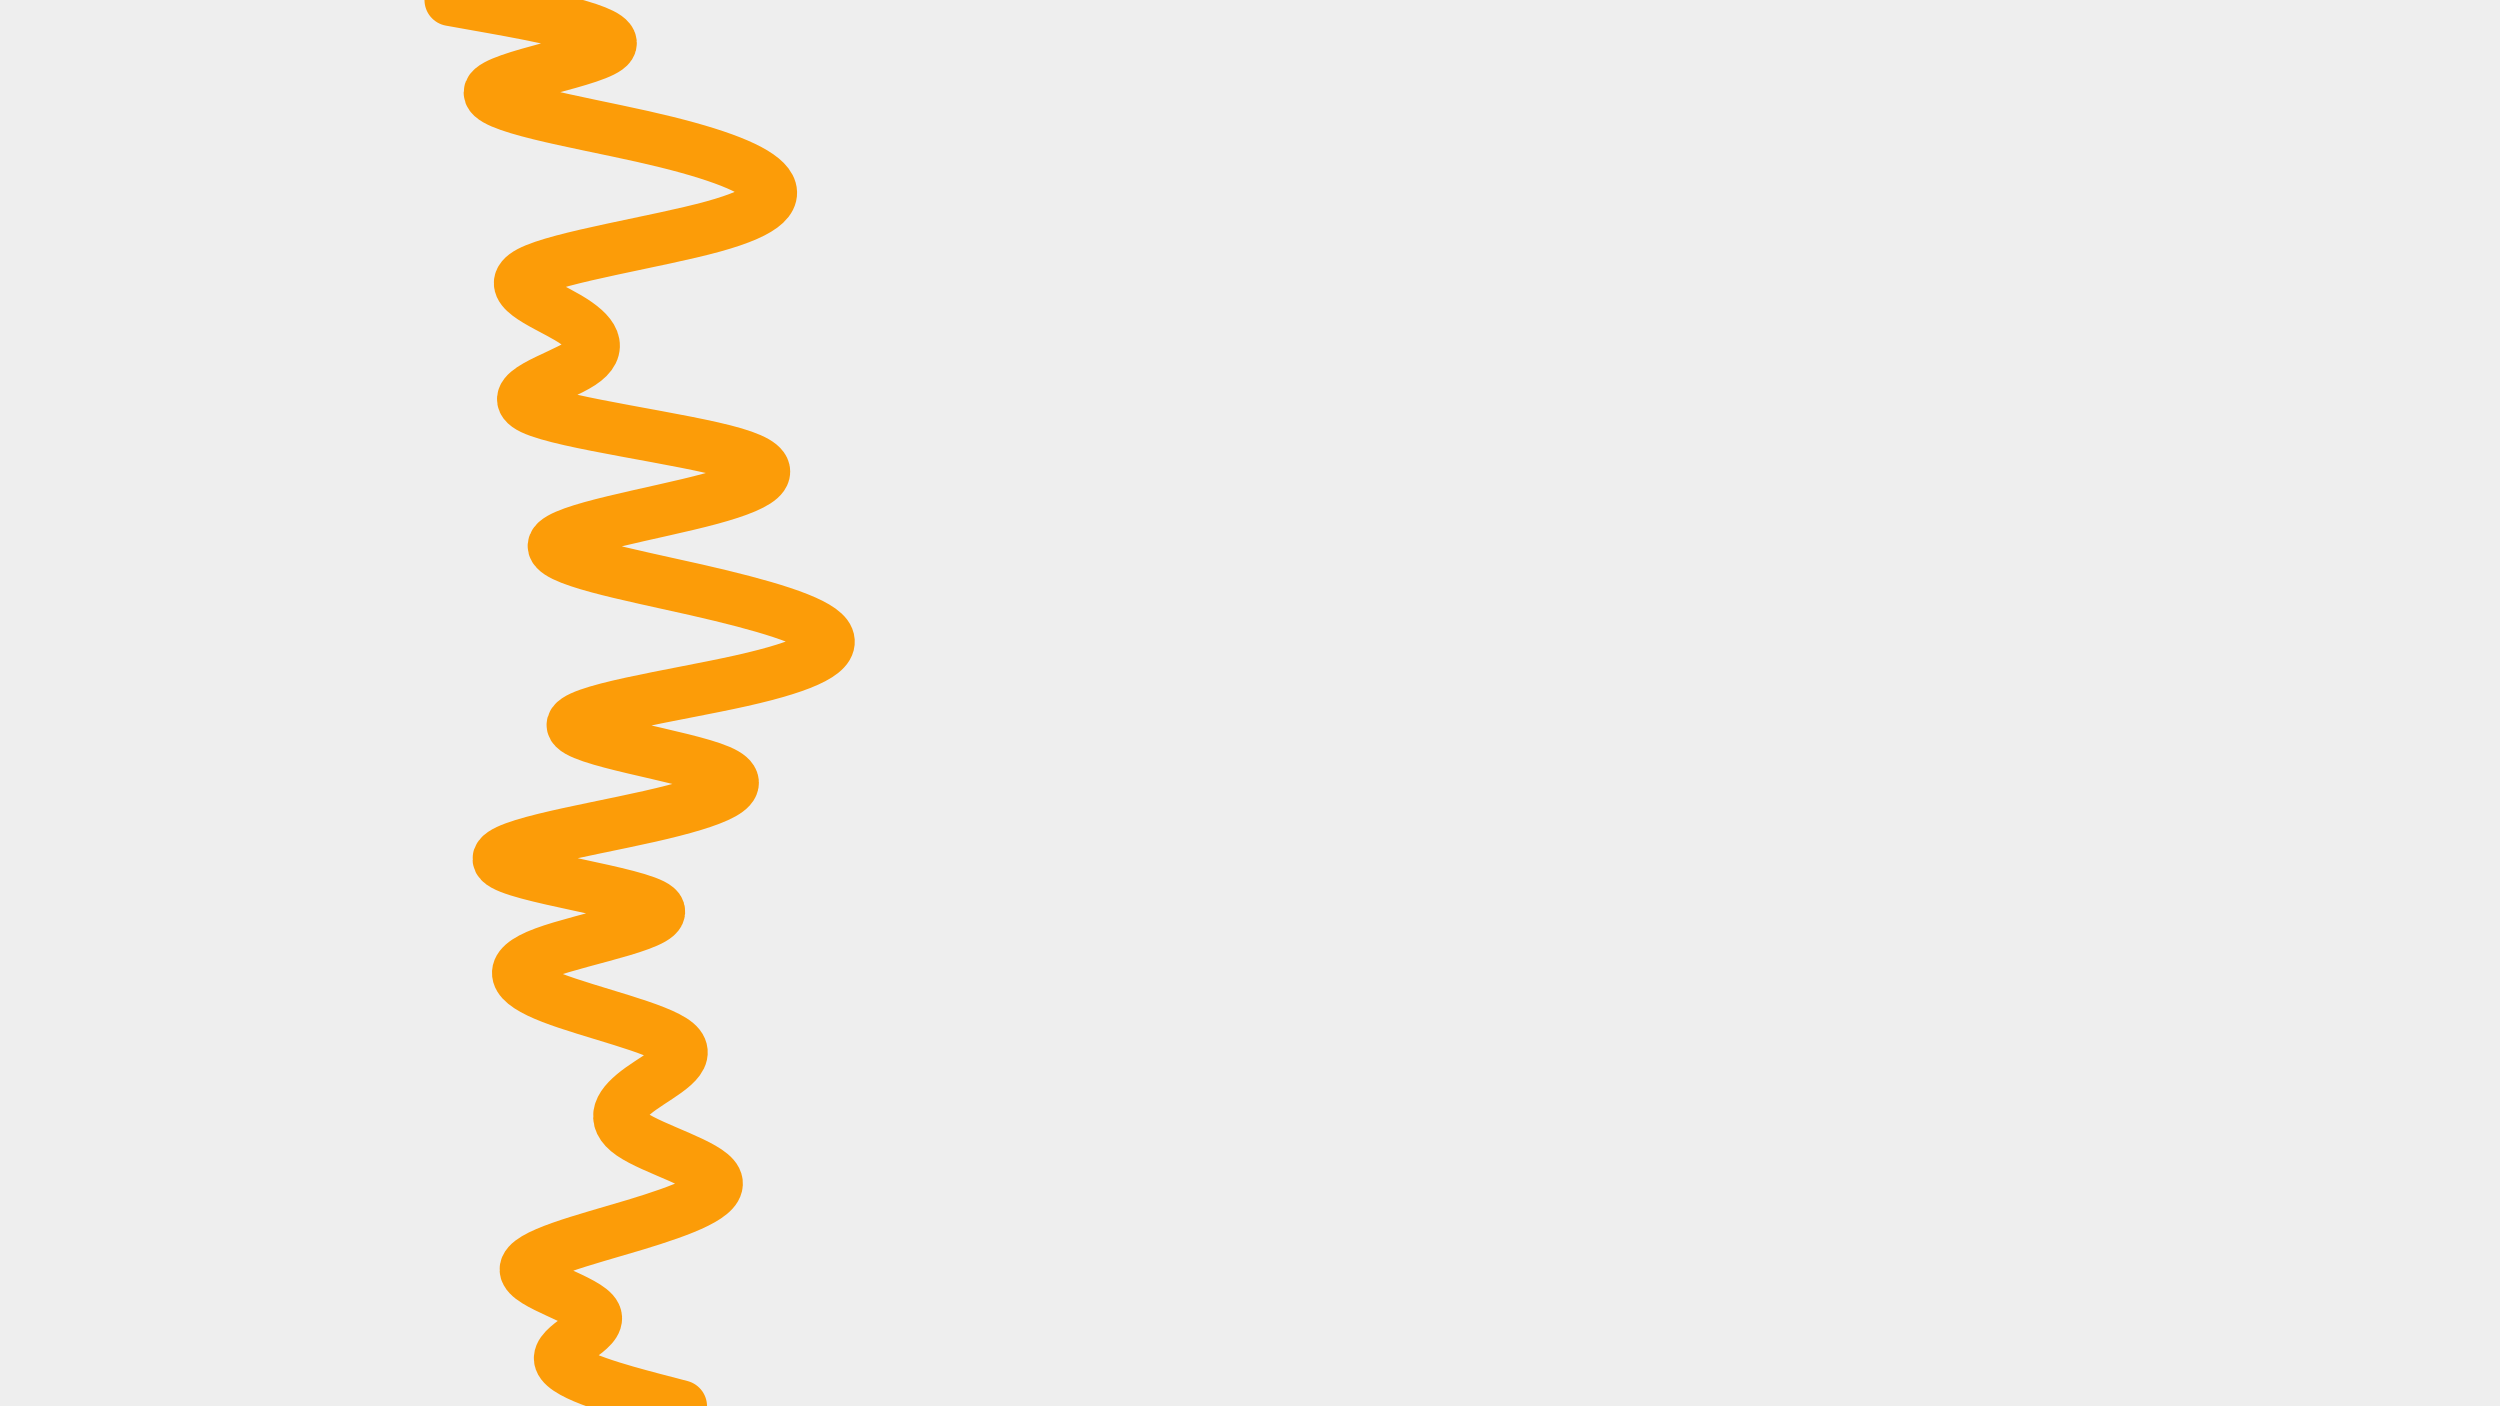 <svg id="visual" viewBox="0 0 1920 1080" width="1920" height="1080" xmlns="http://www.w3.org/2000/svg" xmlns:xlink="http://www.w3.org/1999/xlink" version="1.1"><rect x="0" y="0" width="1920" height="1080" fill="#eeeeee"></rect><path d="M346 0L378.5 5.8C411 11.7 476 23.3 468.5 35C461 46.7 381 58.3 376.3 70C371.7 81.7 442.3 93.3 493.5 104.8C544.7 116.3 576.3 127.7 587.7 139.2C599 150.7 590 162.3 547.5 174C505 185.7 429 197.3 406.8 209C384.7 220.7 416.3 232.3 436.2 244C456 255.7 464 267.3 446.2 279C428.3 290.7 384.7 302.3 408.8 313.8C433 325.3 525 336.7 564 348.2C603 359.7 589 371.3 545.8 383C502.7 394.7 430.3 406.3 425.5 418C420.7 429.7 483.3 441.3 534.7 453C586 464.7 626 476.3 634.7 488C643.3 499.7 620.7 511.3 569.3 522.8C518 534.3 438 545.7 439.8 557.2C441.7 568.7 525.3 580.3 552.5 592C579.7 603.7 550.3 615.3 498.7 627C447 638.7 373 650.3 384 662C395 673.7 491 685.3 504.5 697C518 708.7 449 720.3 418 731.8C387 743.3 394 754.7 423.7 766.2C453.3 777.7 505.7 789.3 519.5 801C533.3 812.7 508.7 824.3 492.3 836C476 847.7 468 859.3 485 871C502 882.7 544 894.3 549.8 906C555.7 917.7 525.3 929.3 487.2 940.8C449 952.3 403 963.7 403.7 975.2C404.3 986.7 451.7 998.3 457.2 1010C462.7 1021.7 426.3 1033.3 430.3 1045C434.3 1056.7 478.7 1068.3 500.8 1074.2L523 1080" fill="none" stroke-linecap="round" stroke-linejoin="miter" stroke="#fc9c08" stroke-width="40"></path></svg>